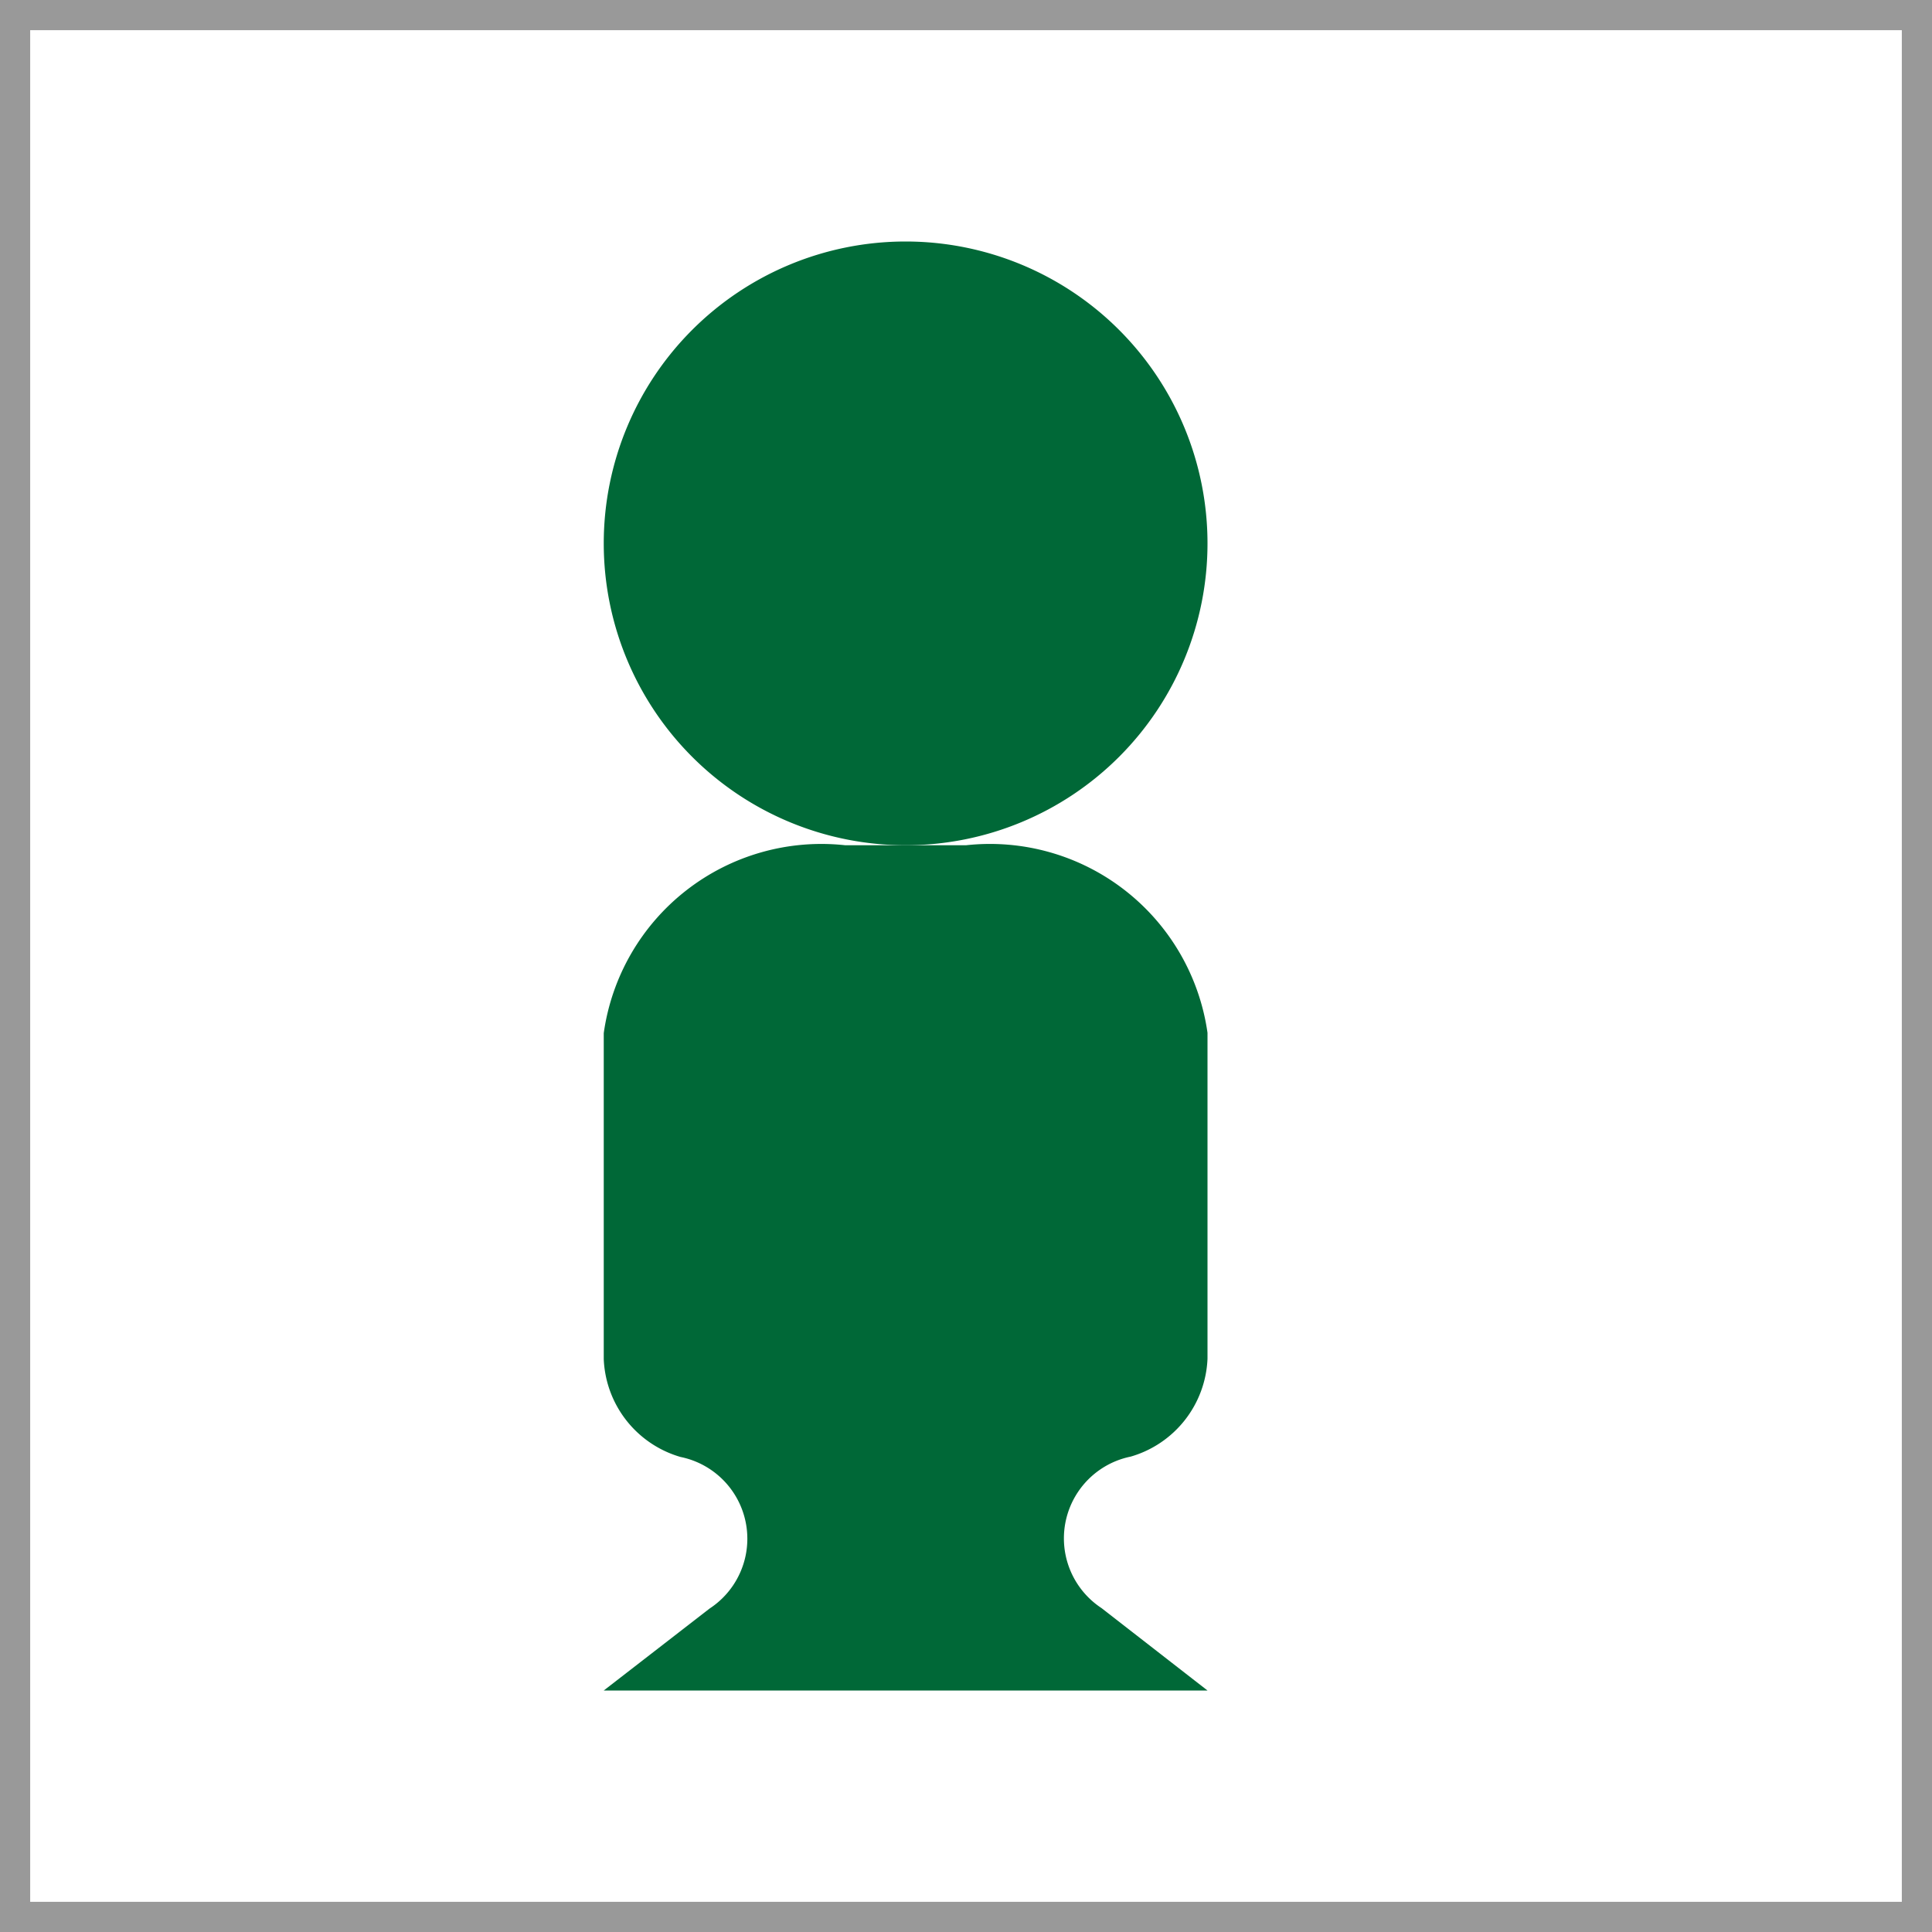 <svg xmlns="http://www.w3.org/2000/svg" width="16" height="16" viewBox="0 0 16 16">
  <rect x="0" y="0" width="16" height="16" fill="#333333" stroke="none"/>
  <defs>
    <style>
      .a {
        fill: #fff;
      }

      .b {
        fill: #999;
      }

      .c {
        fill: #006837;
      }
    </style>
  </defs>
  <title>singlepartner</title>
  <g>
    <rect class="a" x="0.125" y="0.125" width="15.75" height="15.75"/>
    <path class="b" d="M15.75.25v15.5H.25V.25h15.5M16,0H0V16H16V0Z"/>
  </g>
  <g>
    <circle class="c" cx="7.5" cy="4.5" r="2.375"/>
    <path class="c" d="M7.5,2.25A2.25,2.25,0,1,1,5.25,4.5,2.252,2.252,0,0,1,7.5,2.25M7.5,2A2.5,2.5,0,1,0,10,4.5,2.5,2.5,0,0,0,7.5,2Z"/>
  </g>
  <g>
    <path class="c" d="M5.364,13.875l.589-.458a.851.851,0,0,0,.35-.81.874.874,0,0,0-.627-.663.761.761,0,0,1-.551-.691v-2.7A1.7,1.7,0,0,1,7,7.125H8A1.7,1.7,0,0,1,9.875,8.556v2.7a.762.762,0,0,1-.551.691.876.876,0,0,0-.627.663.851.851,0,0,0,.349.81l.59.458Z"/>
    <path class="c" d="M8,7.25c.965,0,1.75.586,1.75,1.306v2.7a.638.638,0,0,1-.466.573.992.992,0,0,0-.71.761.974.974,0,0,0,.4.929l.3.234H5.729l.3-.234a.974.974,0,0,0,.4-.929.992.992,0,0,0-.709-.761.638.638,0,0,1-.467-.573v-2.7c0-.72.785-1.306,1.75-1.306H8M8,7H7A1.82,1.82,0,0,0,5,8.556v2.7a.882.882,0,0,0,.636.81.691.691,0,0,1,.241,1.255L5,14h5l-.877-.682a.691.691,0,0,1,.241-1.255.882.882,0,0,0,.636-.81v-2.7A1.82,1.82,0,0,0,8,7Z"/>
  </g>
</svg>
